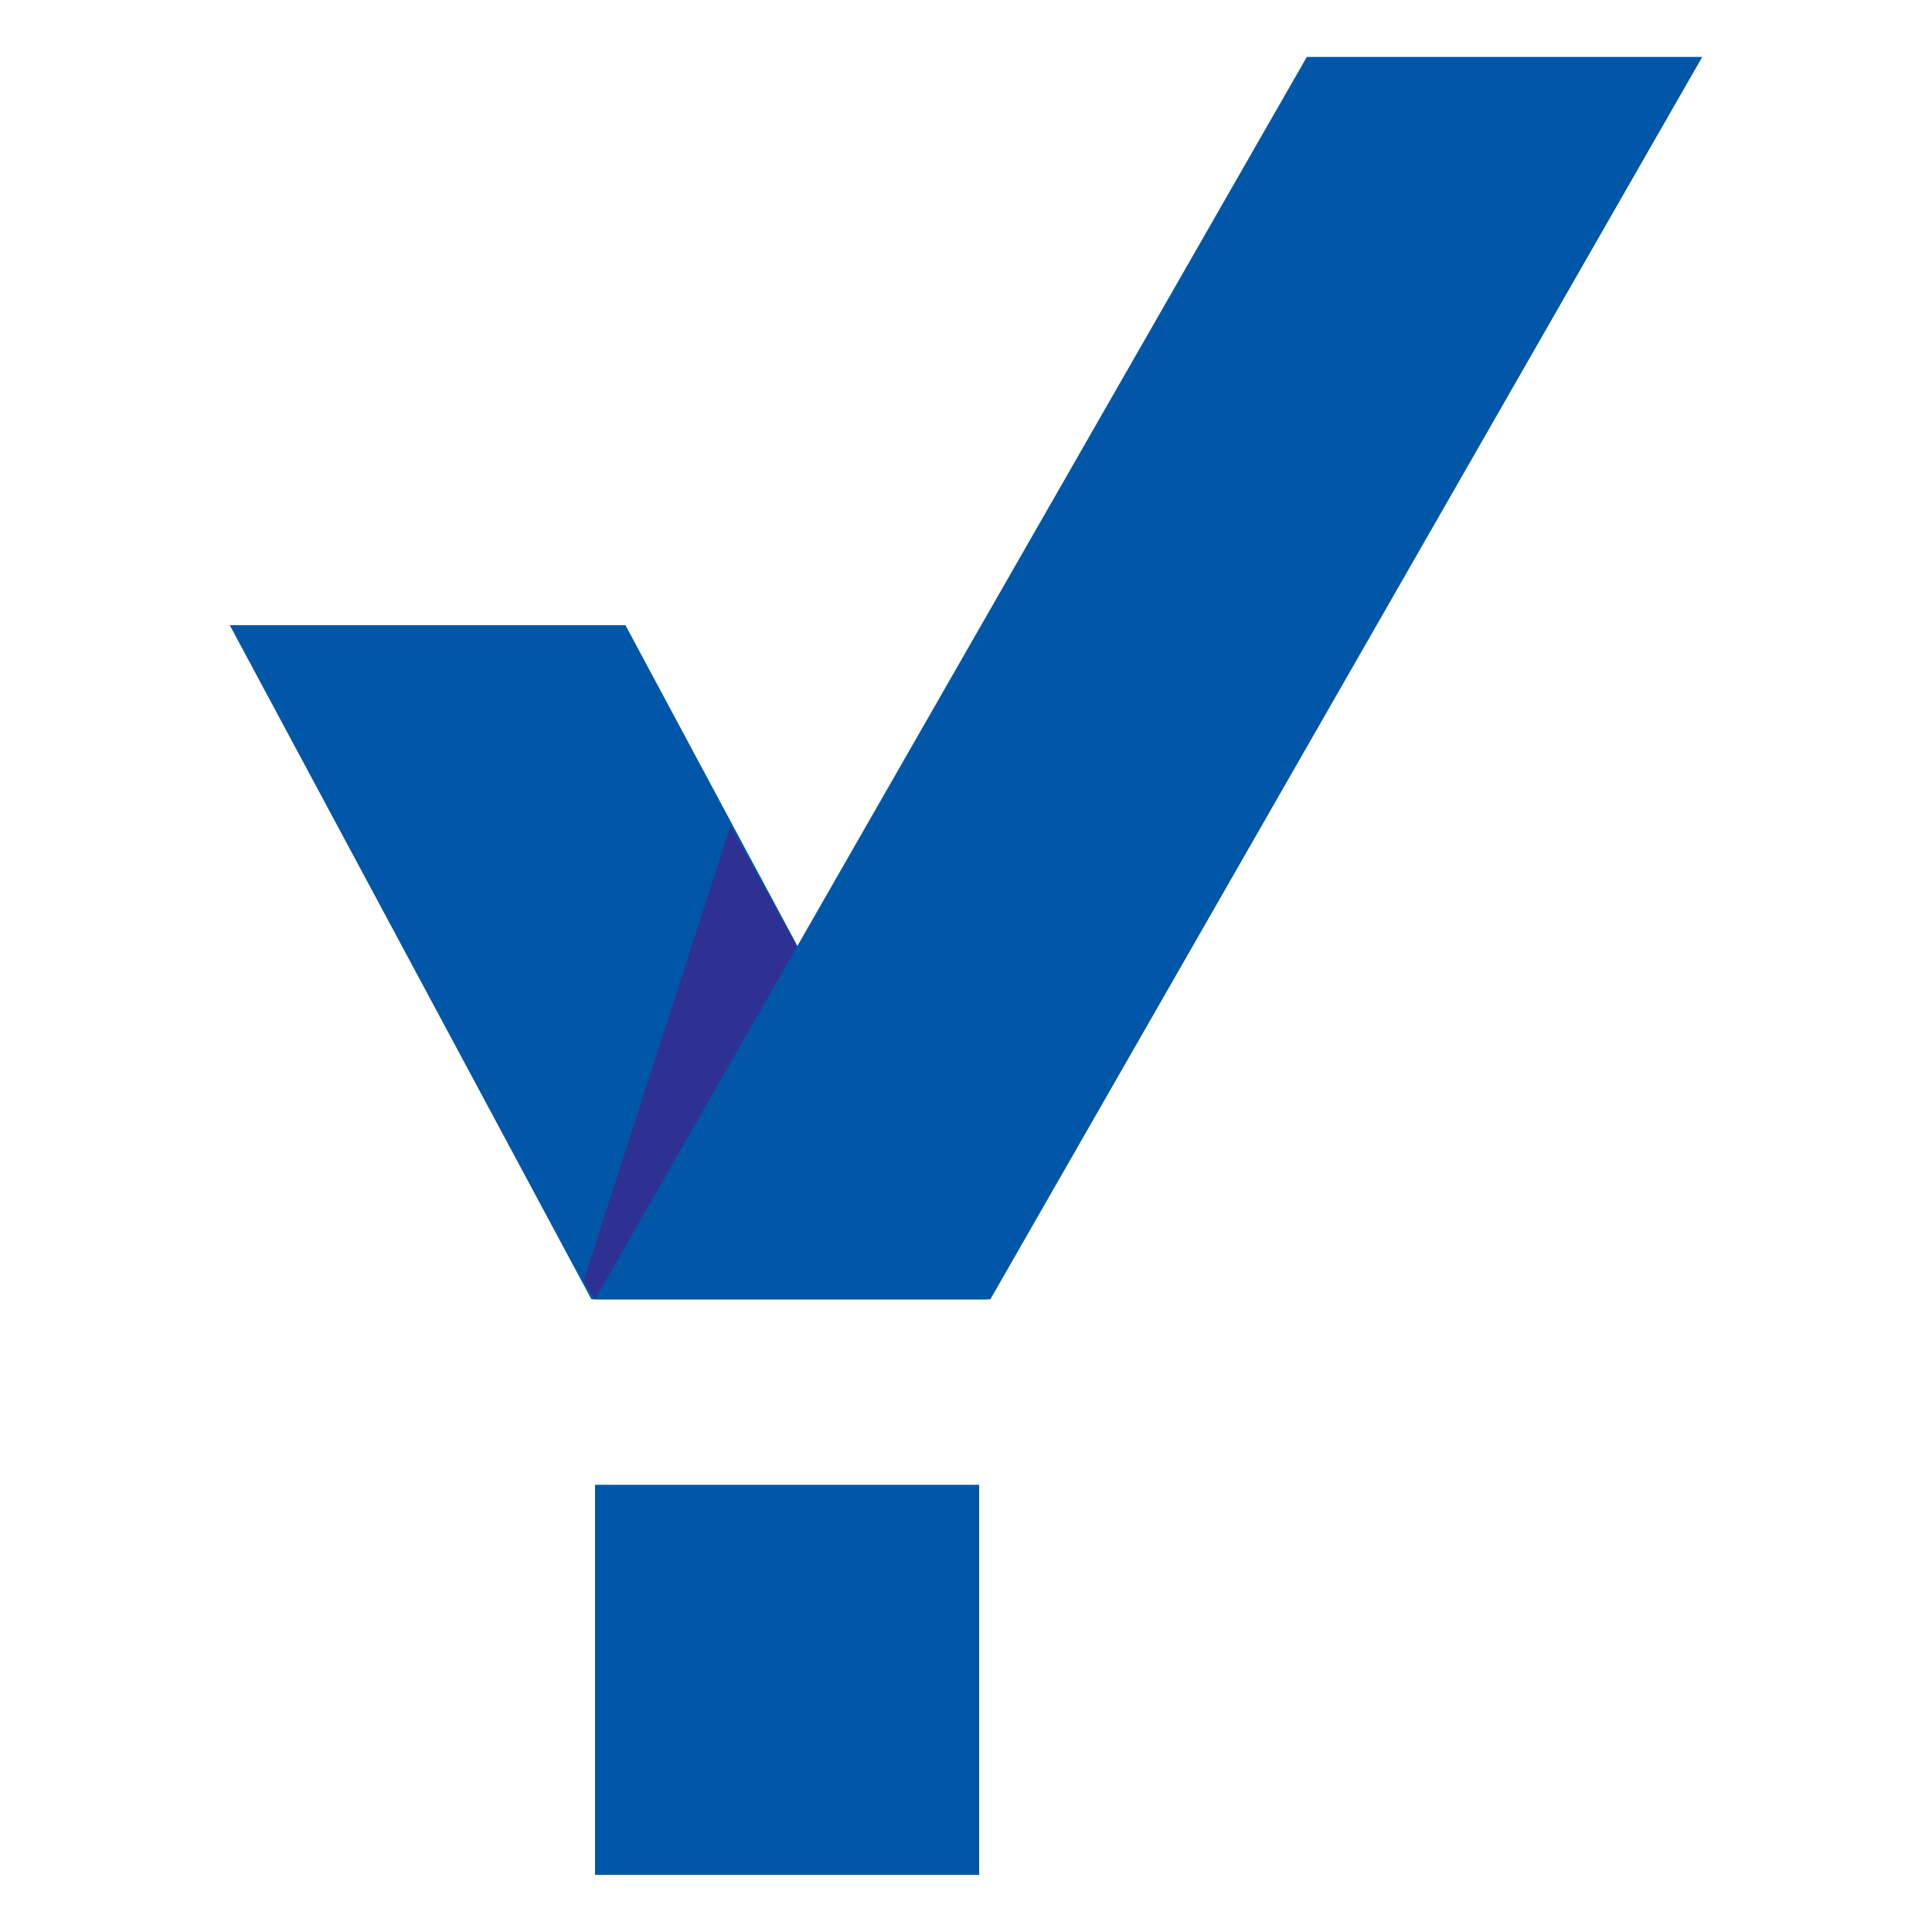 <svg id="Layer_2" xmlns="http://www.w3.org/2000/svg" width="75" height="75" viewBox="0 0 75 75"><g id="Layer_1-2"><path d="m24.27,24.27h-15.35l14.04,26.17h15.35l-14.03-26.17Z" style="fill:#0056a7;"></path><path d="m22.66,49.7l.44.74h15.35l-10.09-18.38-5.7,17.64Z" style="fill:#2e3191;"></path><path d="m50.73,2.21l-27.63,48.22h15.35L66.08,2.21h-15.35Z" style="fill:#0056a7;"></path><path d="m23.1,57.64h14.91v15.14h-14.91v-15.14Z" style="fill:#0056a7;"></path><rect width="75" height="75" style="fill:none;"></rect></g></svg>